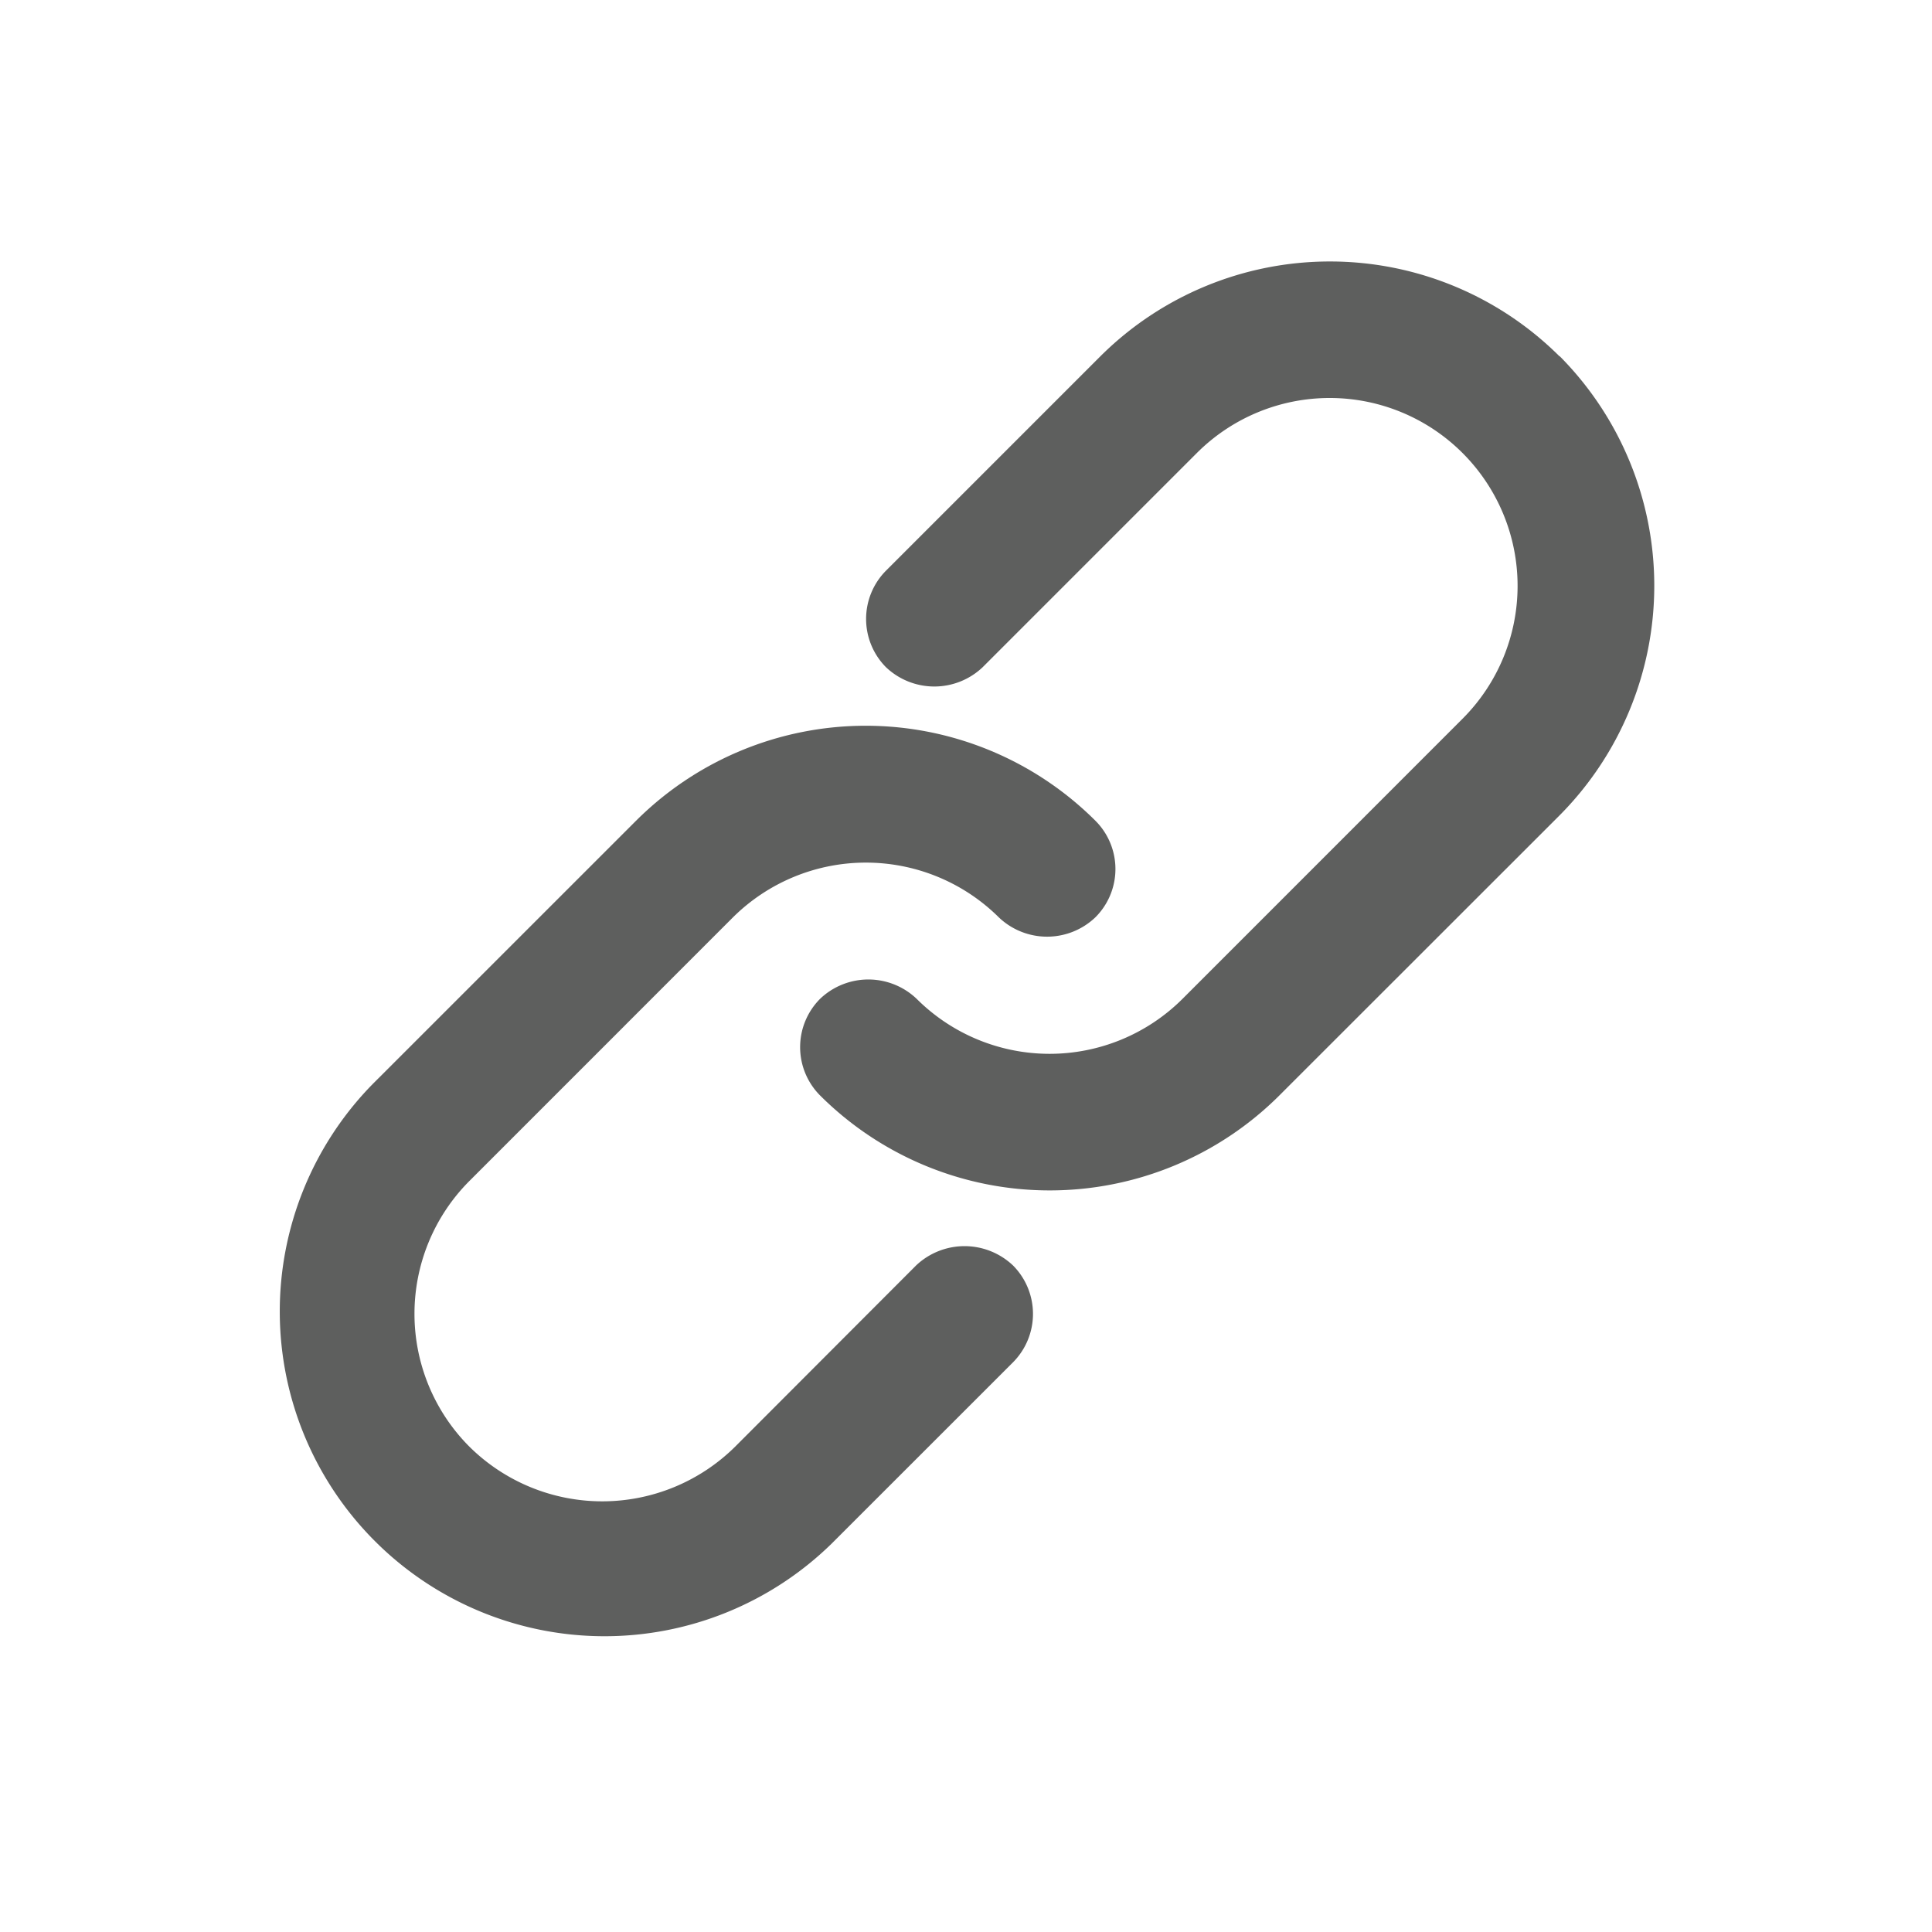 <svg id="guias" xmlns="http://www.w3.org/2000/svg" viewBox="0 0 30 30"><title>iconos</title><path d="M24.217,5.534a5.051,5.051,0,0,0-7.132,0L13.758,8.861a1.064,1.064,0,0,0,0,1.5,1.09,1.09,0,0,0,1.5,0l3.327-3.327a2.917,2.917,0,0,1,4.125,4.127l-4.348,4.349a2.922,2.922,0,0,1-4.128,0,1.086,1.086,0,0,0-1.5,0,1.063,1.063,0,0,0,0,1.5,5.049,5.049,0,0,0,7.132,0l4.35-4.348a5.059,5.059,0,0,0,0-7.134Z" fill="#5e5f5e"/><path d="M14.227,19.648l-2.812,2.816a2.932,2.932,0,0,1-4.126,0,2.921,2.921,0,0,1,0-4.126l4.093-4.094a2.931,2.931,0,0,1,4.127,0,1.086,1.086,0,0,0,1.5,0,1.059,1.059,0,0,0,0-1.5,5.049,5.049,0,0,0-7.132,0L5.785,16.835a5.043,5.043,0,0,0,7.131,7.132l2.816-2.815a1.067,1.067,0,0,0,0-1.5A1.094,1.094,0,0,0,14.227,19.648Z" fill="#5e5f5e"/></svg>
